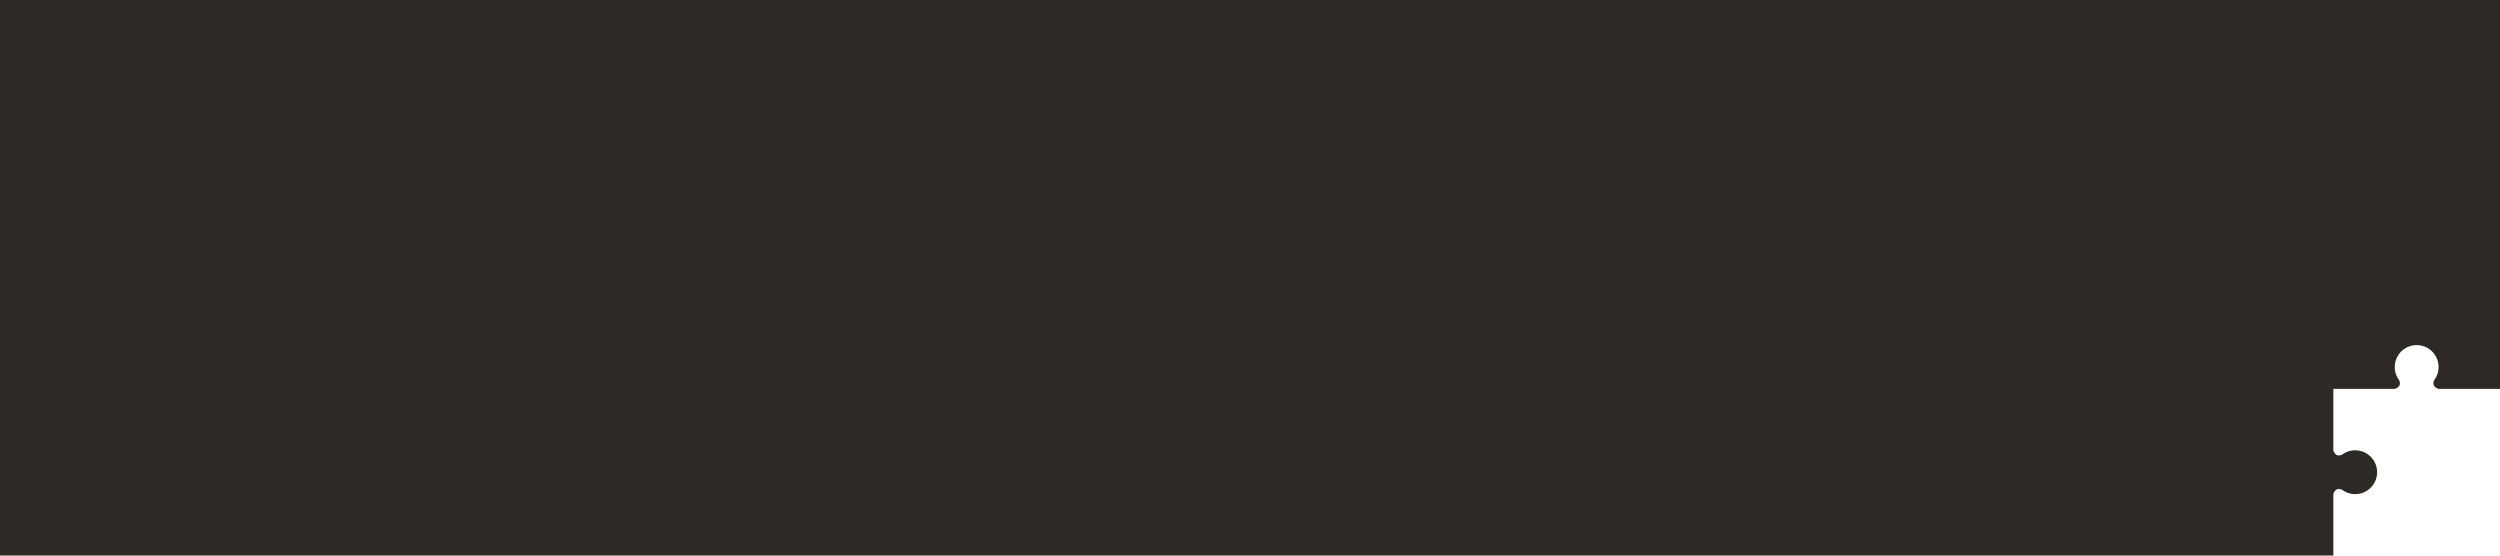 <svg xmlns="http://www.w3.org/2000/svg" viewBox="0 0 450 100"><defs><style>.cls-1{fill:#2d2924;}</style></defs><title>자산 5</title><g id="레이어_2" data-name="레이어 2"><g id="portfolio-page"><path class="cls-1" d="M0,0V100H420V88.94s.22-.78.8-.9a1.2,1.2,0,0,1,.93.22,3.76,3.76,0,0,0,2.21.68,3.94,3.94,0,0,0,0-7.88,3.76,3.76,0,0,0-2.21.68,1.2,1.2,0,0,1-.93.22c-.58-.12-.8-.9-.8-.9V70h11.06s.78-.22.9-.8a1.2,1.2,0,0,0-.22-.93,3.76,3.76,0,0,1-.68-2.21,3.94,3.94,0,0,1,7.88,0,3.76,3.76,0,0,1-.68,2.21,1.2,1.2,0,0,0-.22.93c.12.58.9.8.9.8H450V0Z"/></g></g></svg>